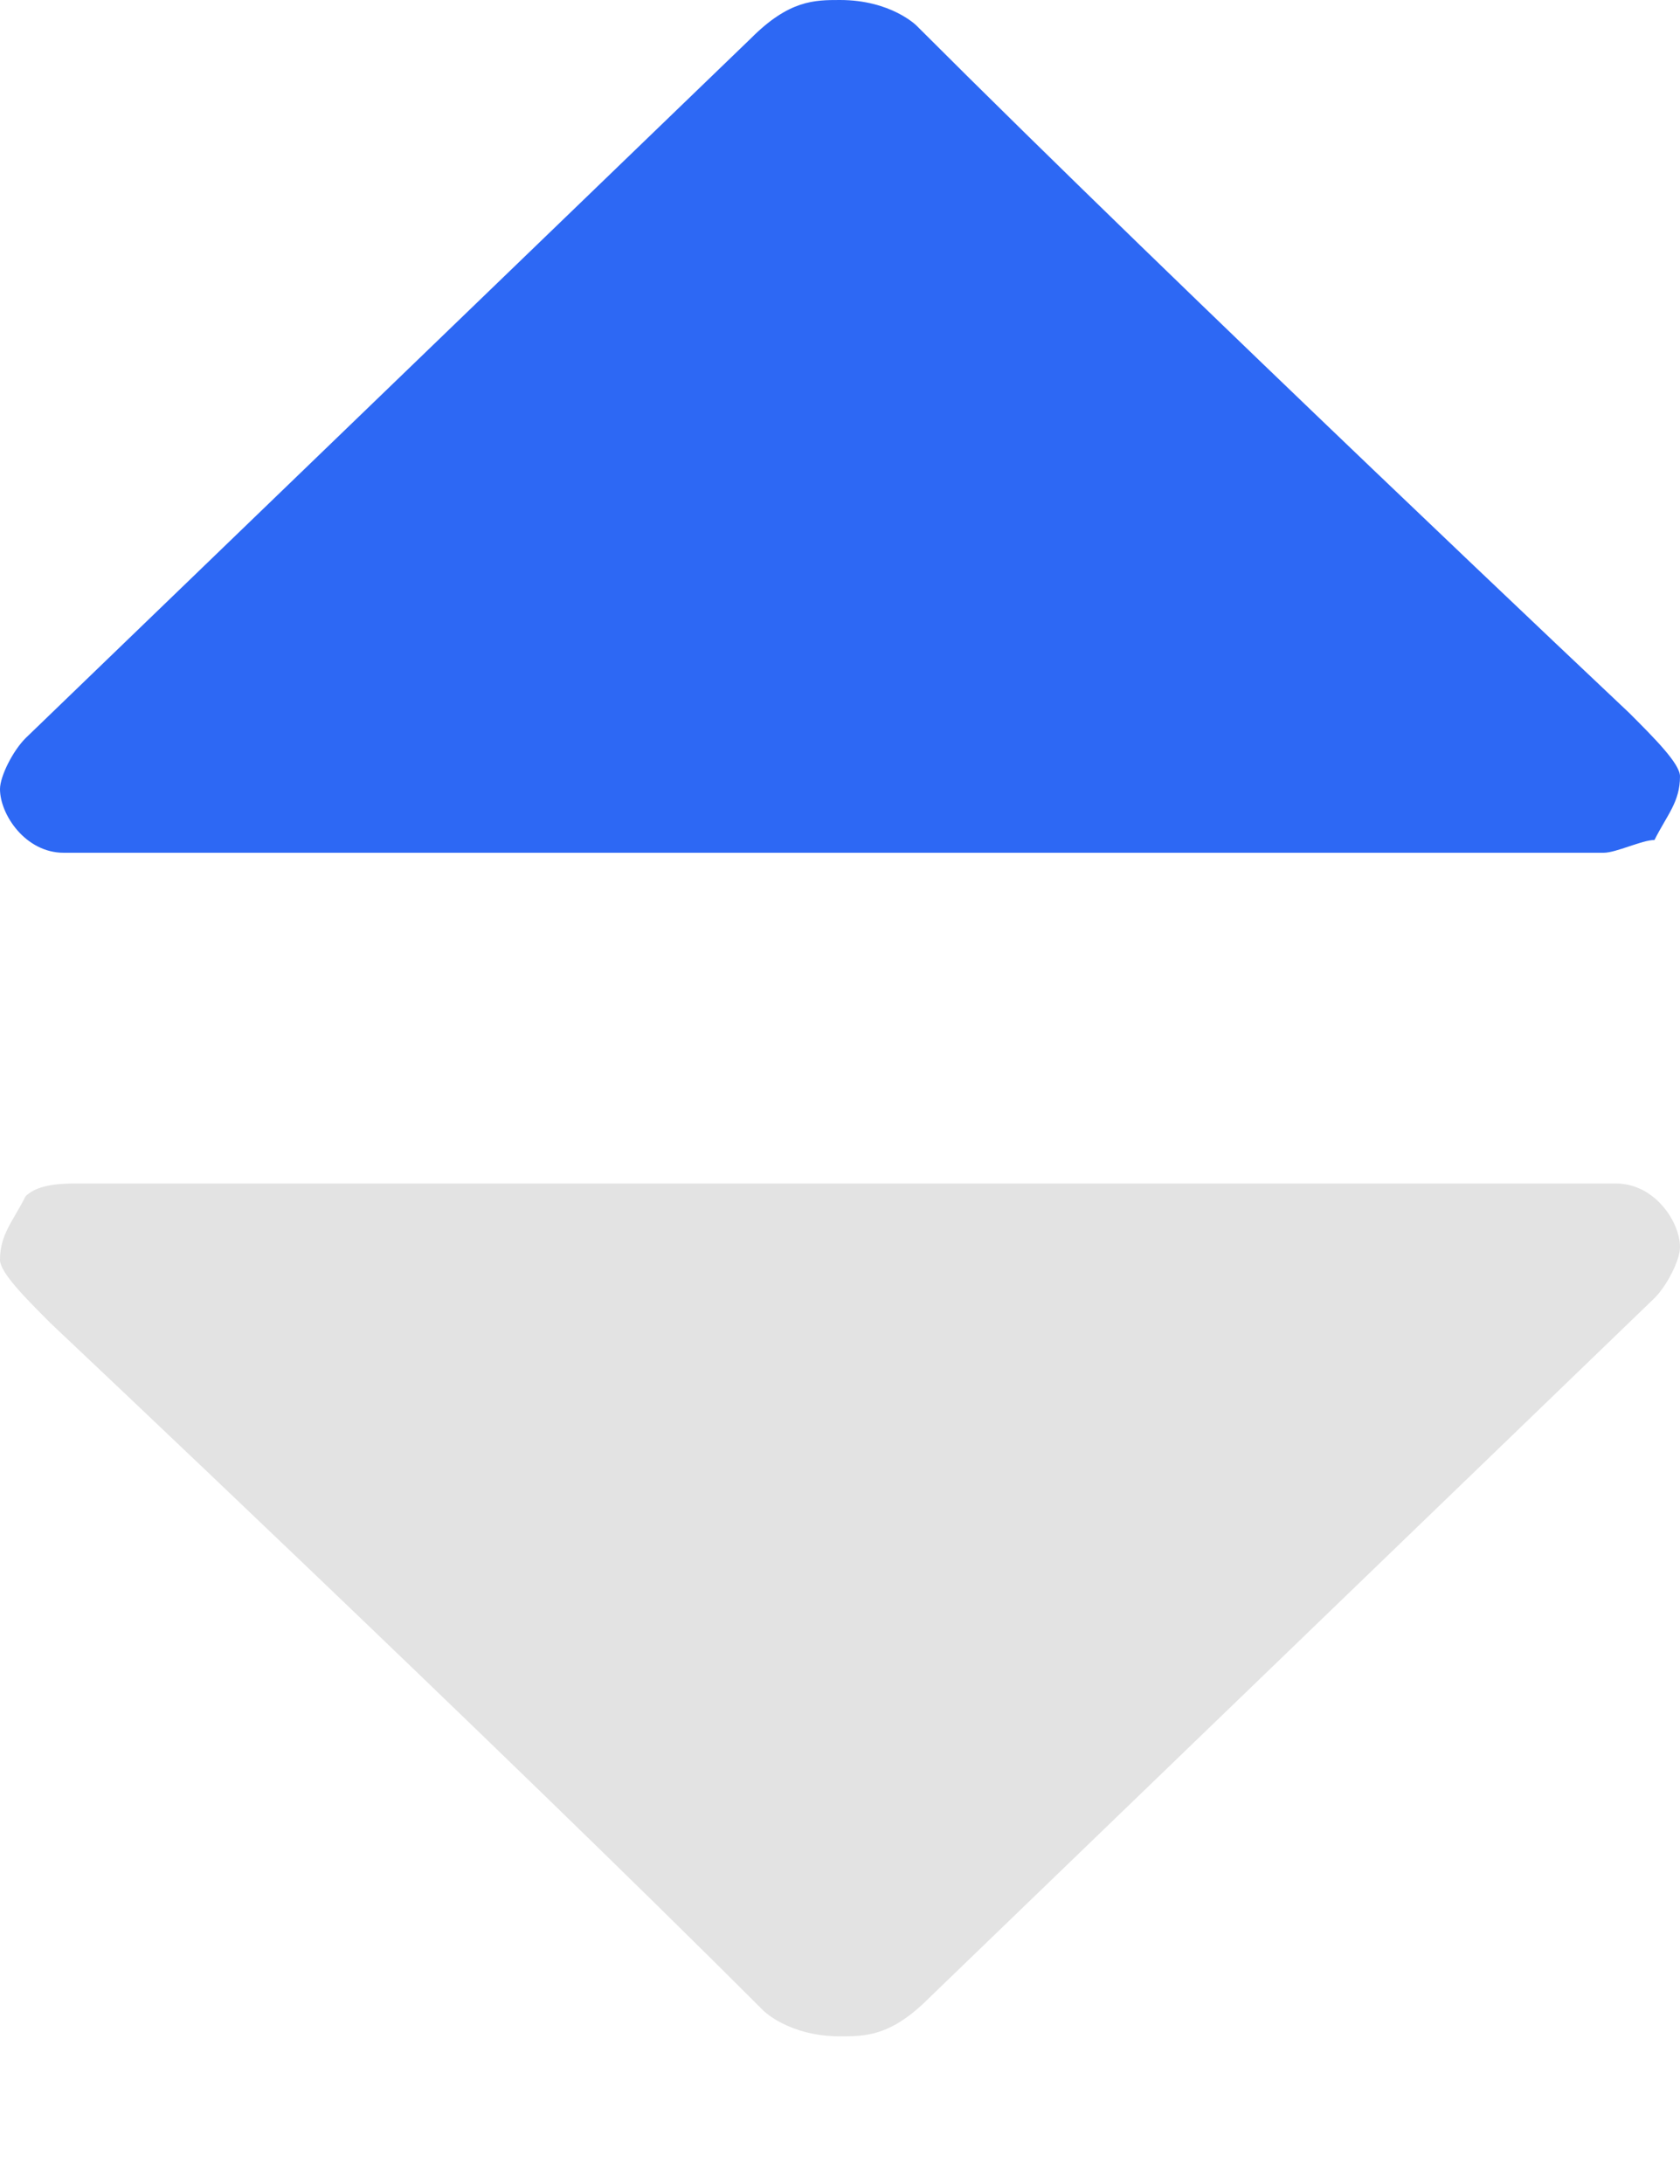 <?xml version="1.0" encoding="UTF-8"?>
<svg width="10px" height="13px" viewBox="0 0 10 13" version="1.1" xmlns="http://www.w3.org/2000/svg" xmlns:xlink="http://www.w3.org/1999/xlink">
    <title>编组</title>
    <g id="页面-1" stroke="none" stroke-width="0" fill="none" fill-rule="evenodd">
        <g id="患者入选-2备份-5" transform="translate(-1303, -720)" fill-rule="nonzero">
            <g id="编组" transform="translate(1303, 720)">
                <path d="M0.379,12.121 L9.545,12.121 C9.621,12.121 9.773,12.121 9.848,12.045 C9.924,11.894 10,11.818 10,11.667 C10,11.591 9.848,11.439 9.697,11.288 C9.697,11.288 7.045,8.788 5.455,7.197 C5.455,7.197 5.303,7.045 5,7.045 C4.848,7.045 4.697,7.045 4.47,7.273 L0.152,11.439 C0.076,11.515 4.54747351e-13,11.667 4.54747351e-13,11.742 C4.54747351e-13,11.894 0.152,12.121 0.379,12.121 Z" id="路径备份-4" fill="#E3E3E3" transform="translate(5, 9.583) rotate(-180) translate(-5, -9.583)"></path>
                <path d="M9.621,0 L0.455,0 C0.379,0 0.227,0.076 0.152,0.076 C0.076,0.227 0,0.303 0,0.455 C0,0.53 0.152,0.682 0.303,0.833 C0.303,0.833 2.955,3.333 4.545,4.924 C4.545,4.924 4.697,5.076 5,5.076 C5.152,5.076 5.303,5.076 5.53,4.848 L9.848,0.682 C9.924,0.606 10,0.455 10,0.379 C10,0.227 9.848,0 9.621,0 Z" id="路径备份-5" fill="#2D68F4" transform="translate(5, 2.538) rotate(-180) translate(-5, -2.538)"></path>
            </g>
        </g>
    </g>
</svg>